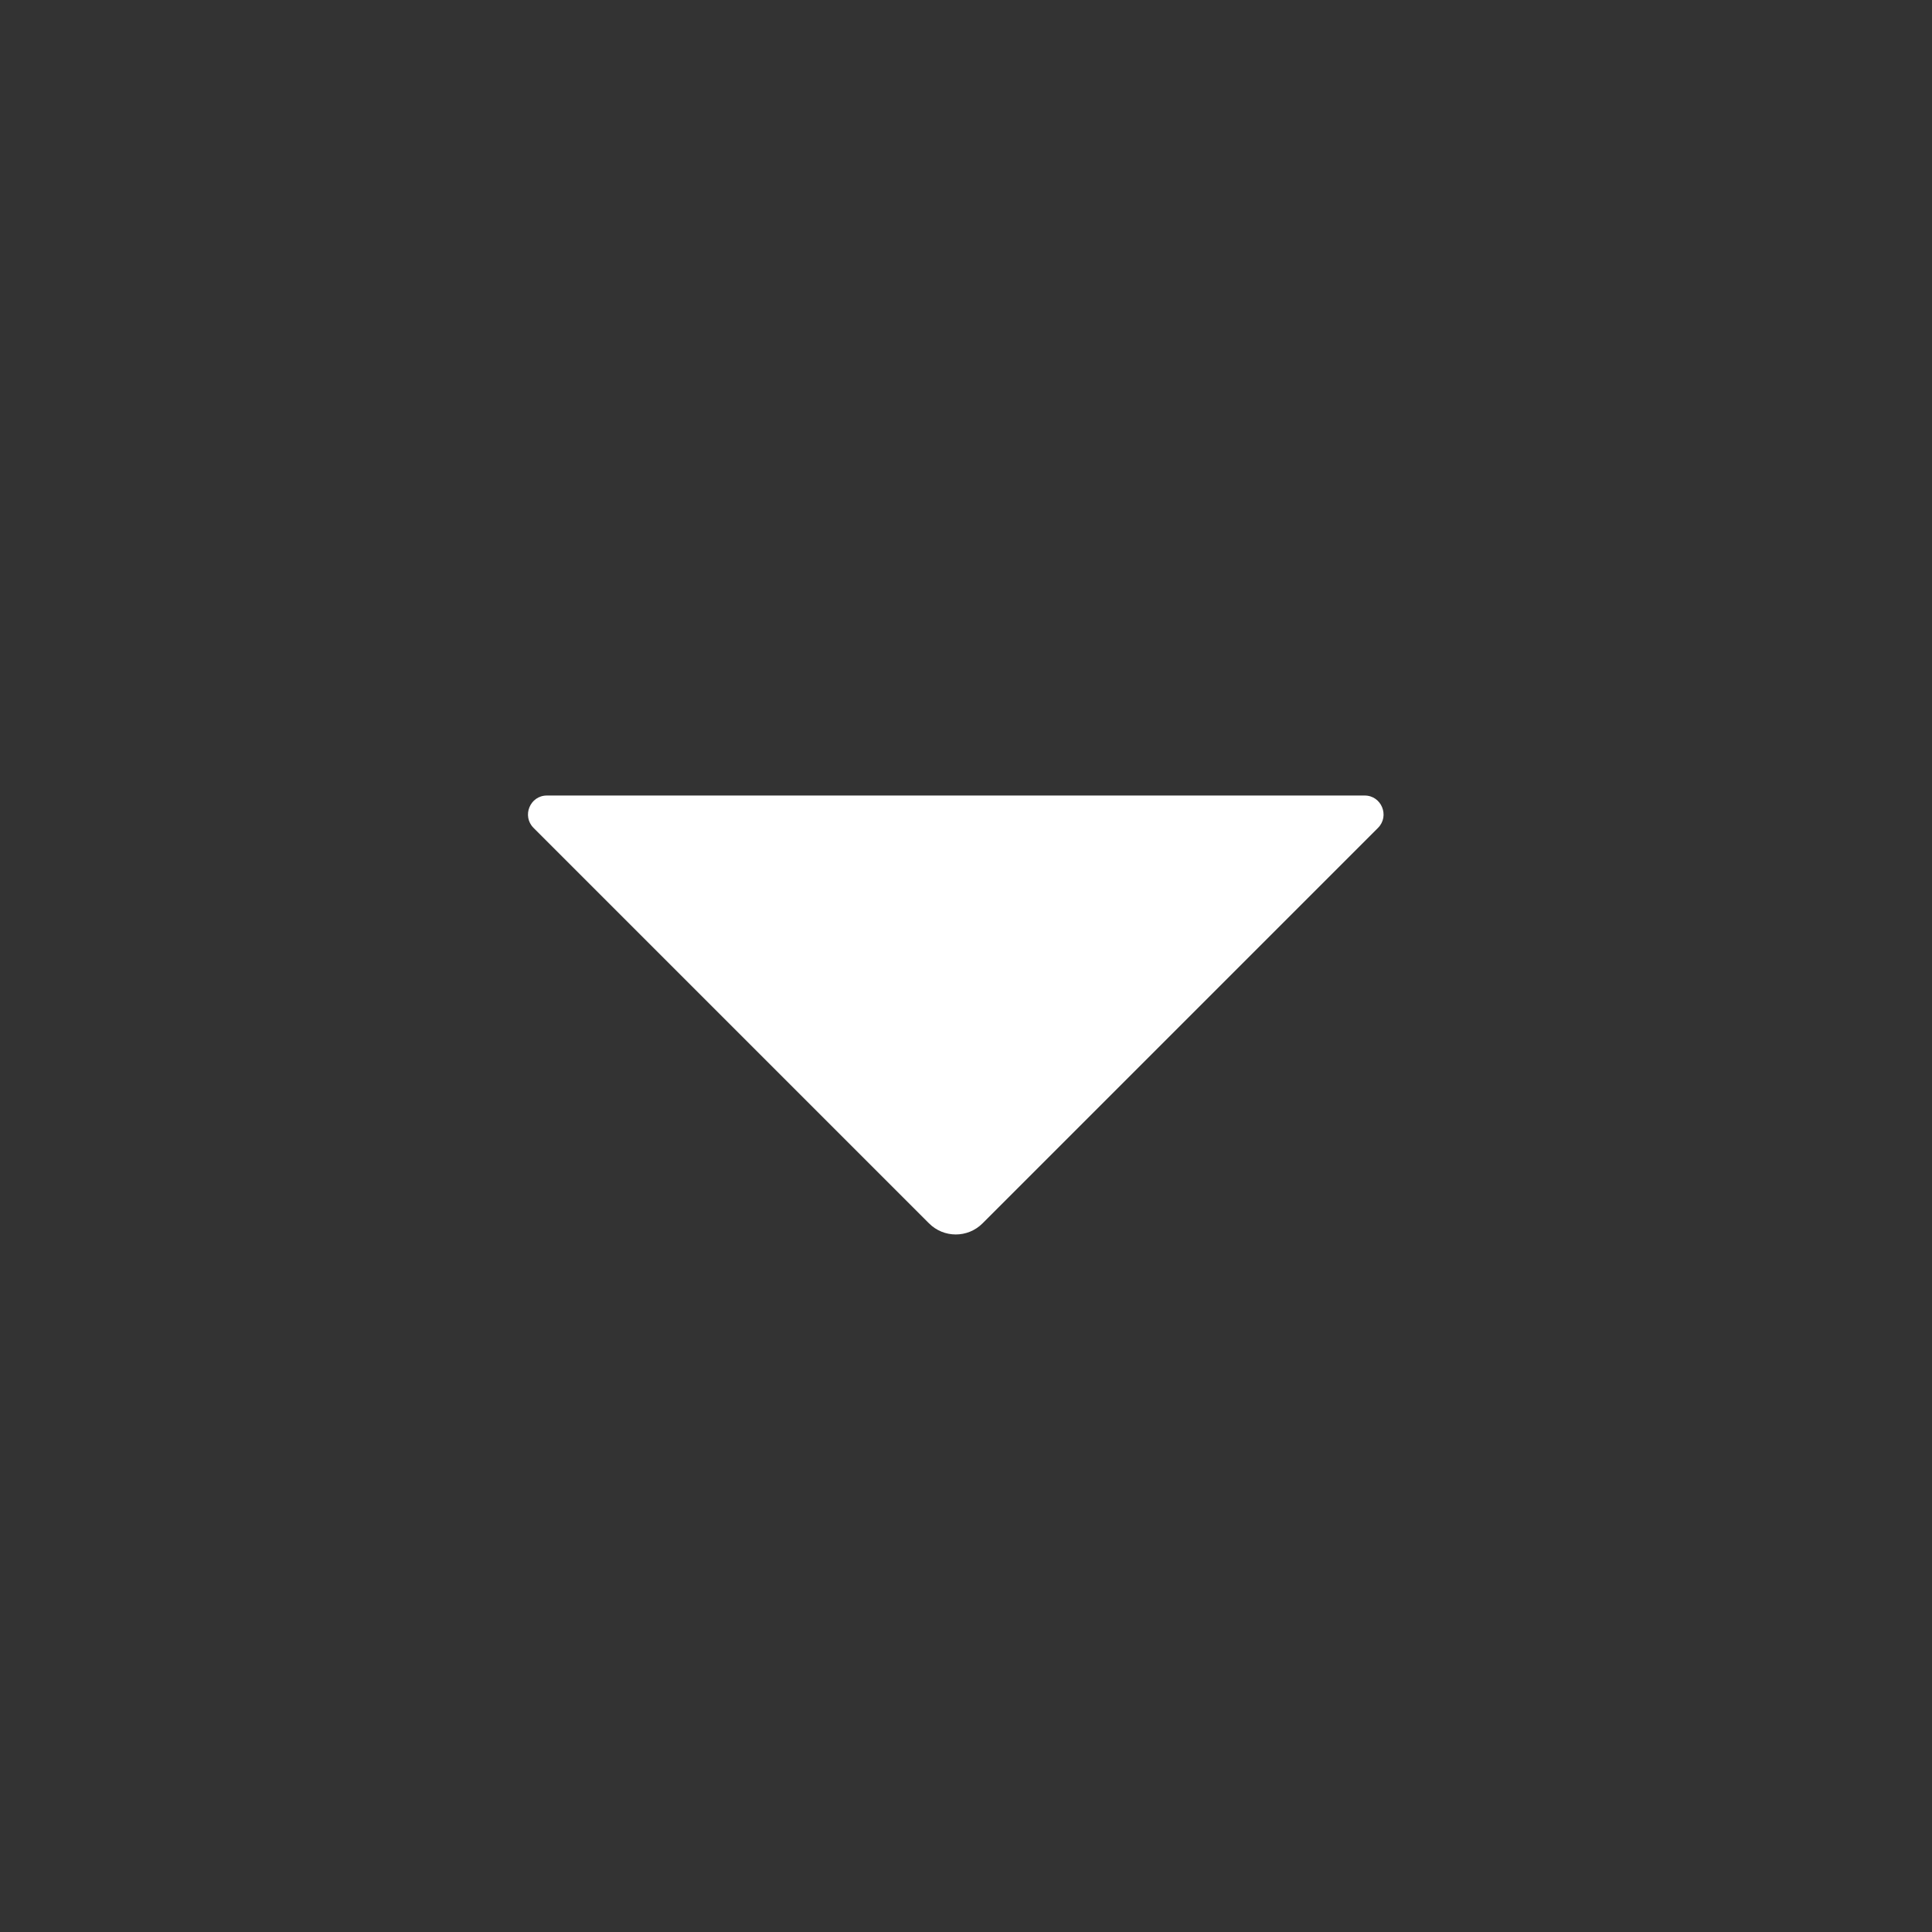 <svg width="17" height="17" viewBox="0 0 17 17" fill="none" xmlns="http://www.w3.org/2000/svg">
<rect x="0" y="0" width="17" height="17" fill="#333333" stroke="none"/>
<path fill-rule="evenodd" clip-rule="evenodd" d="M12.008 7C12.156 7 12.23 7.18 12.125 7.285L8.646 10.764C8.516 10.895 8.304 10.895 8.174 10.764L4.695 7.285C4.59 7.18 4.664 7 4.812 7H12.008Z" fill="white"/>
</svg>
